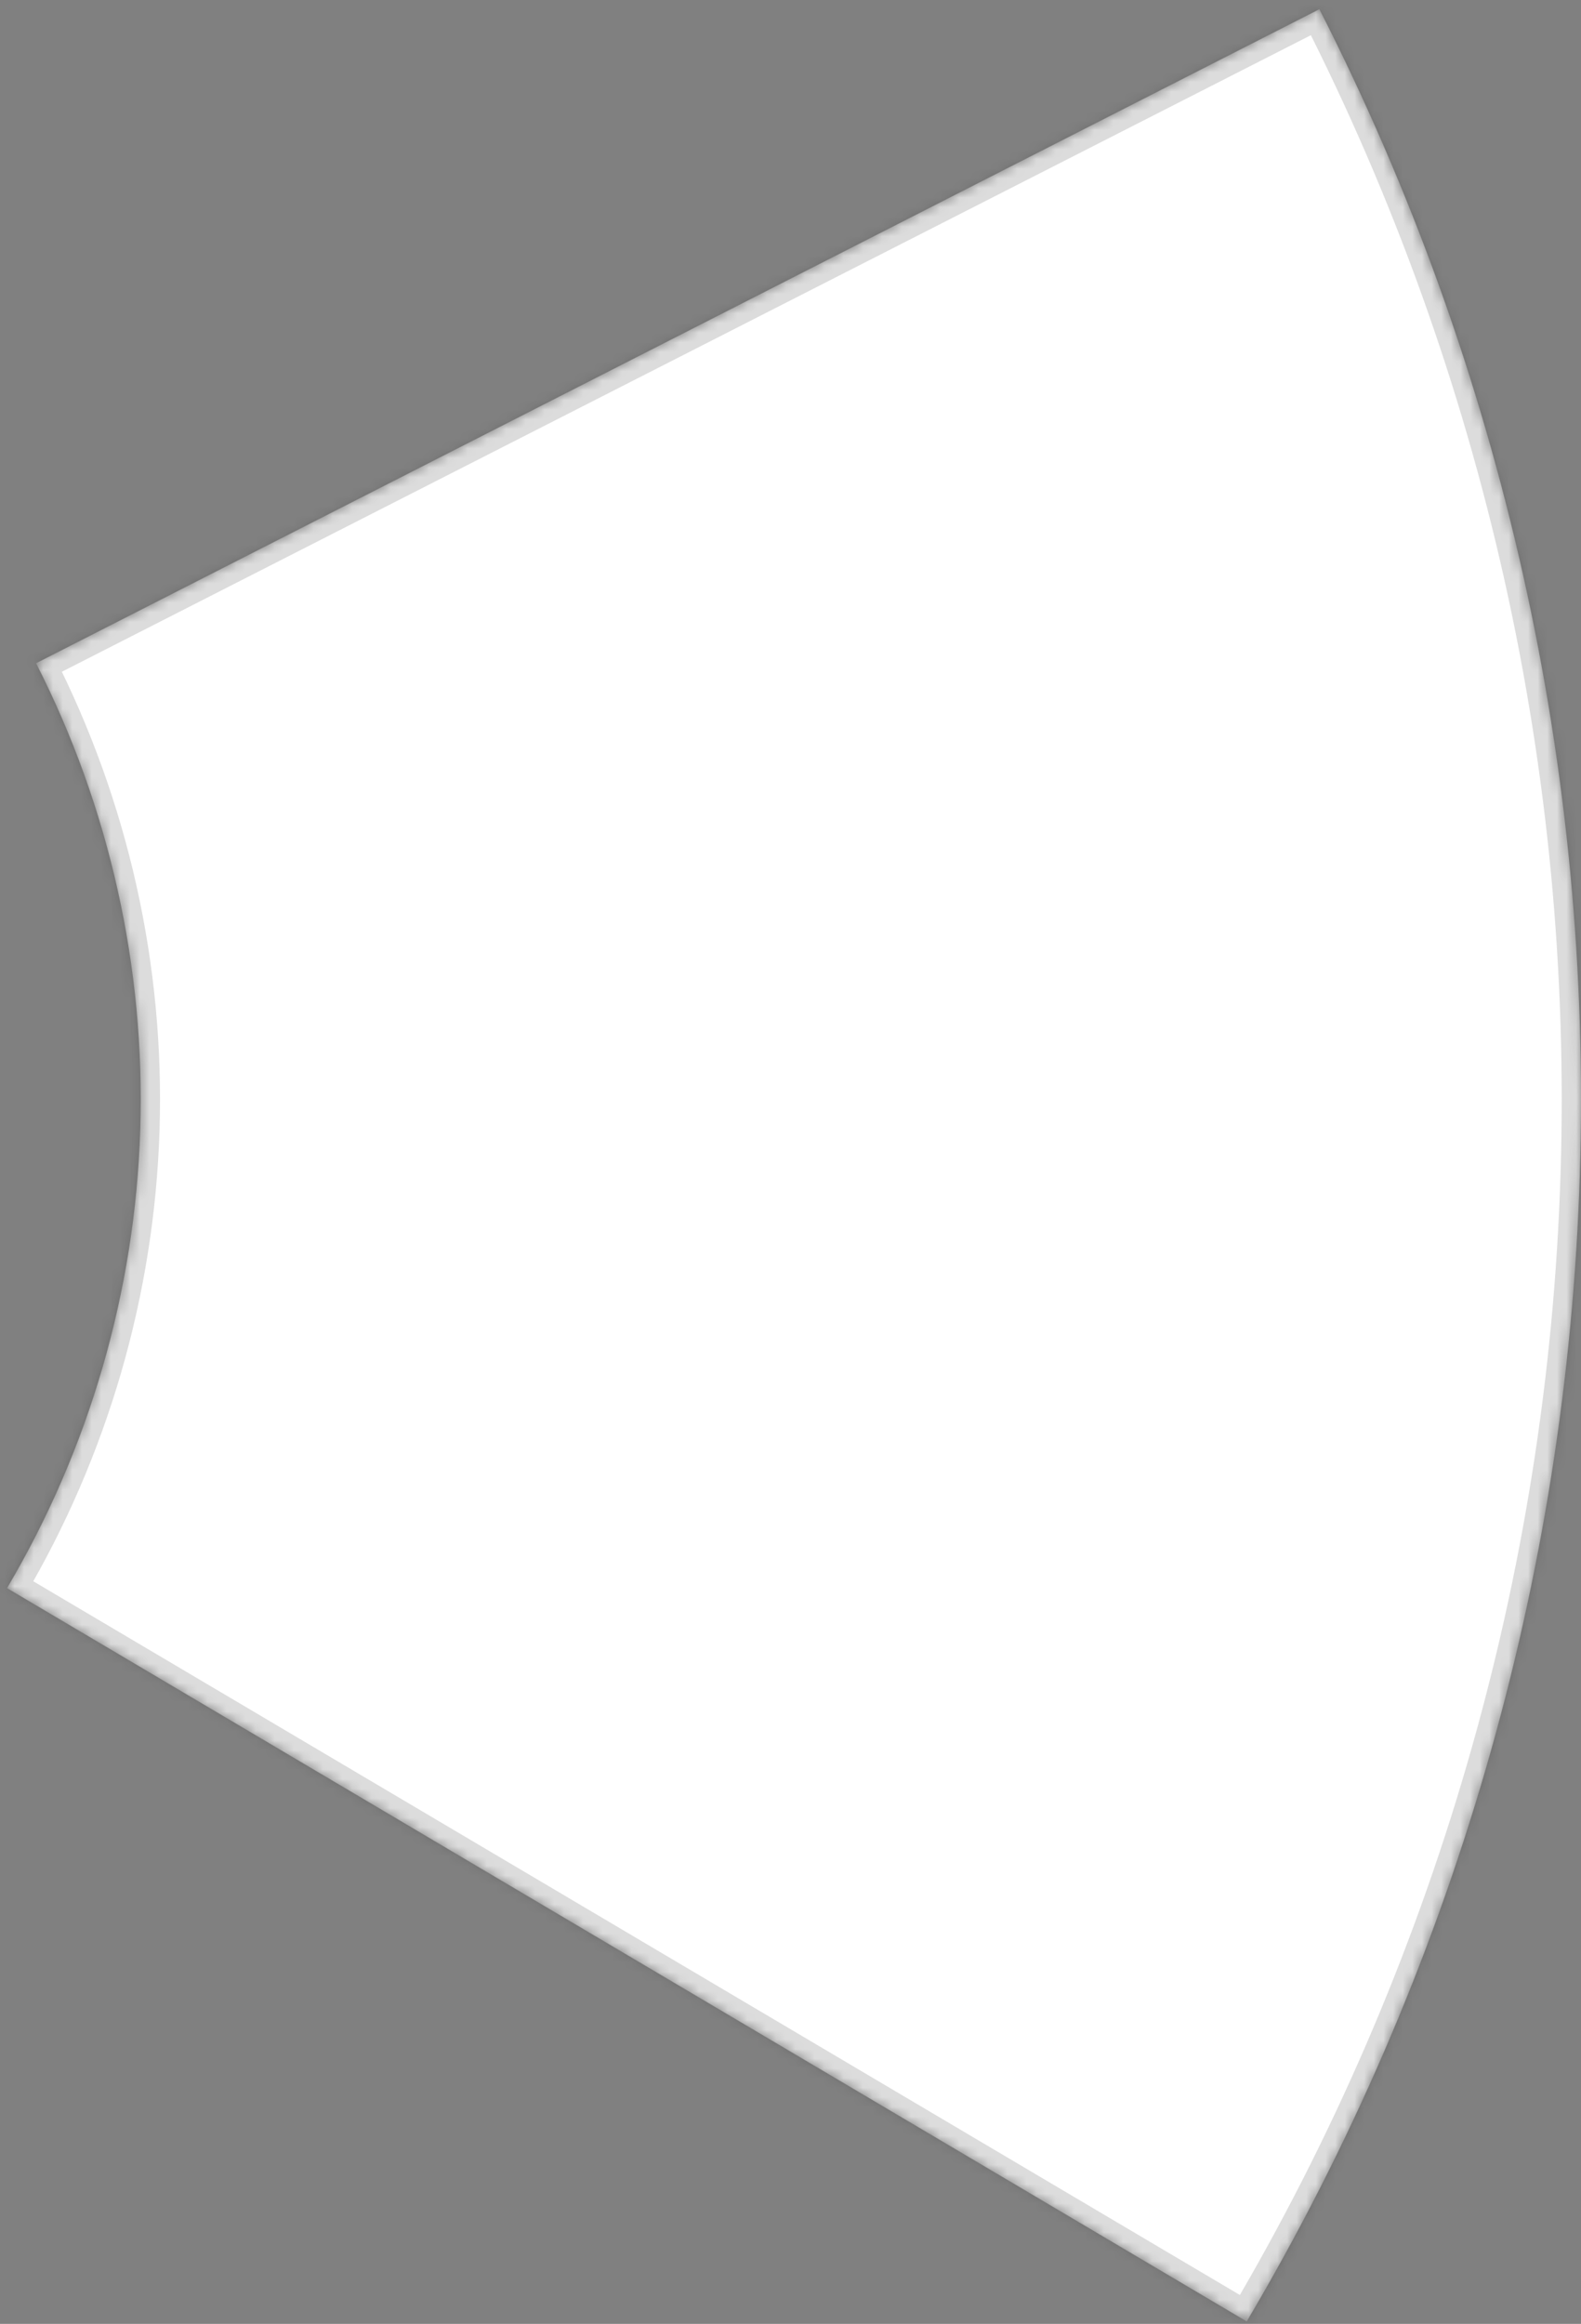 <svg width="164" height="241" viewBox="0 0 164 241" fill="none" xmlns="http://www.w3.org/2000/svg">
<rect x="0" y="0" width="164" height="241" fill="#808080" stroke="none"/>
<mask id="path-1-inside-1" fill="white">
<path d="M136.861 0.956C155.902 38.326 165.195 79.901 163.877 121.821C162.56 163.742 150.675 204.651 129.325 240.751L0.73 164.701C9.27 150.26 14.024 133.897 14.551 117.129C15.078 100.36 11.361 83.731 3.744 68.782L136.861 0.956Z"/>
</mask>
<path d="M136.861 0.956C155.902 38.326 165.195 79.901 163.877 121.821C162.56 163.742 150.675 204.651 129.325 240.751L0.73 164.701C9.27 150.26 14.024 133.897 14.551 117.129C15.078 100.36 11.361 83.731 3.744 68.782L136.861 0.956Z" fill="white" stroke="#161616" stroke-opacity="0.15" stroke-width="4" mask="url(#path-1-inside-1)"/>
</svg>
